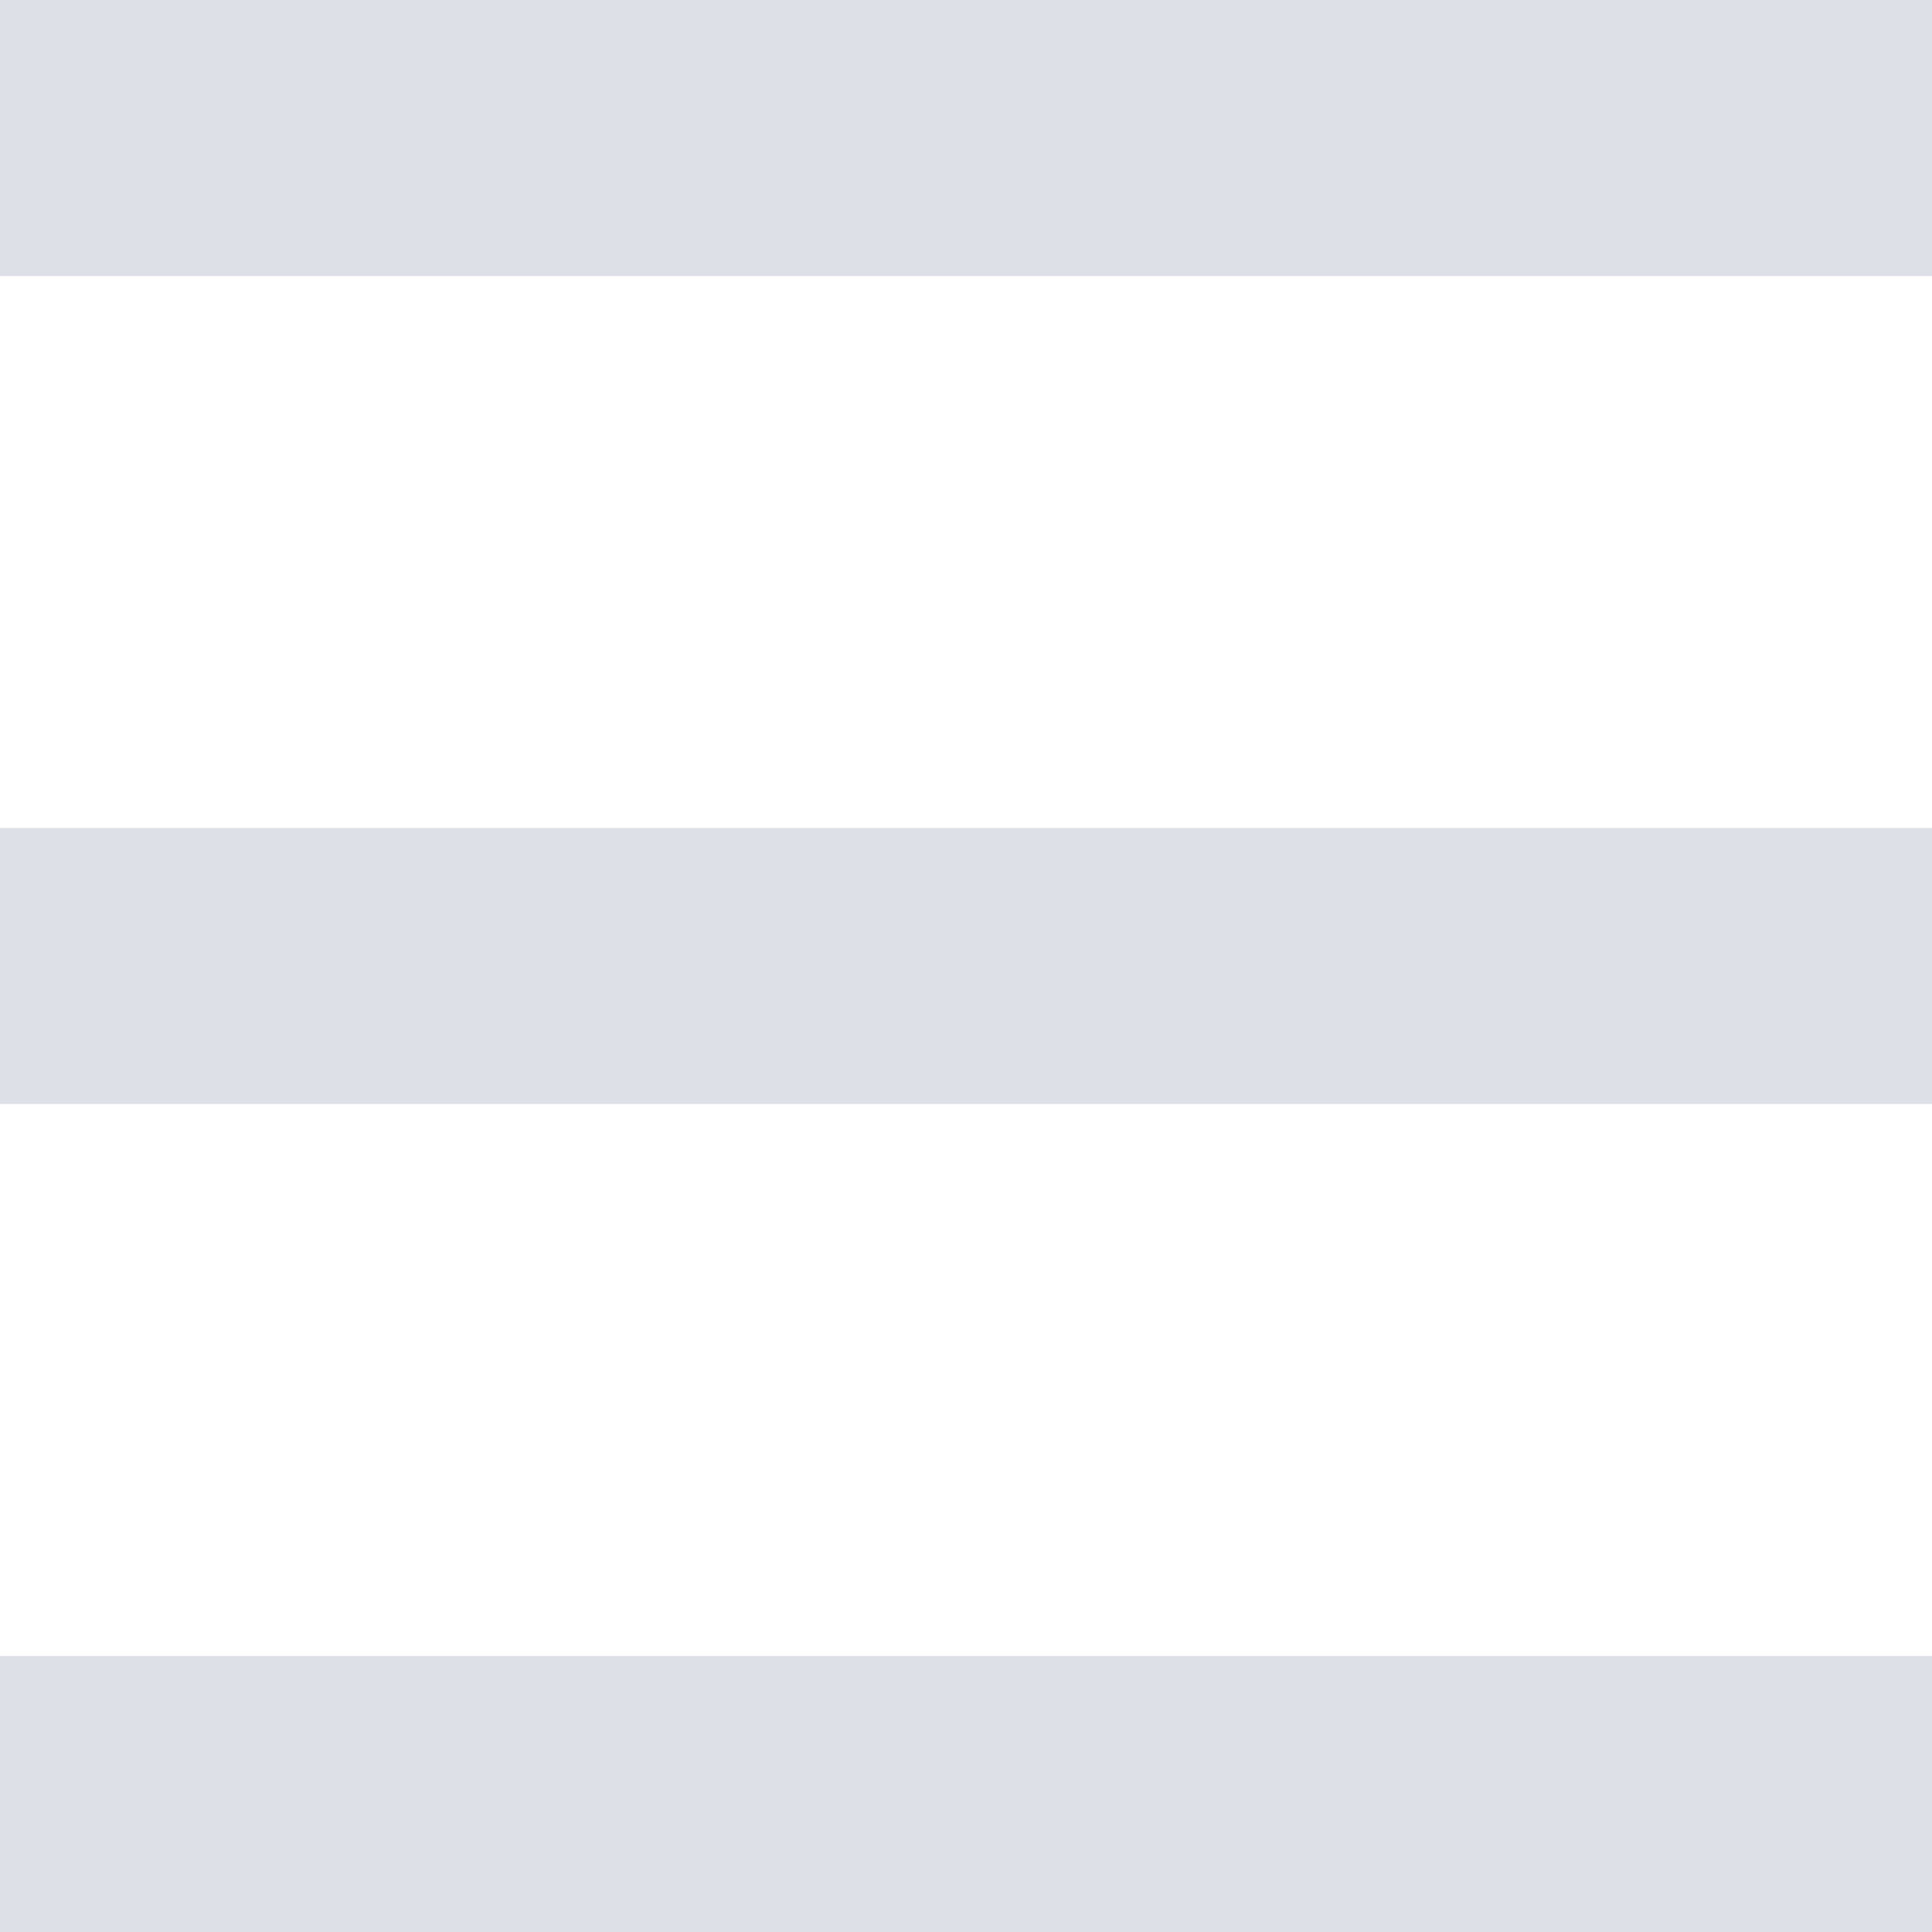 <svg width="7" height="7" viewBox="0 0 7 7" fill="none" xmlns="http://www.w3.org/2000/svg">
<path d="M0 0H7V1H0V0Z" fill="#DDE0E6"/>
<path d="M0 3H7V4H0V3Z" fill="#DDE0E6"/>
<path d="M0 6H7V7H0V6Z" fill="#DDE0E6"/>
</svg>

